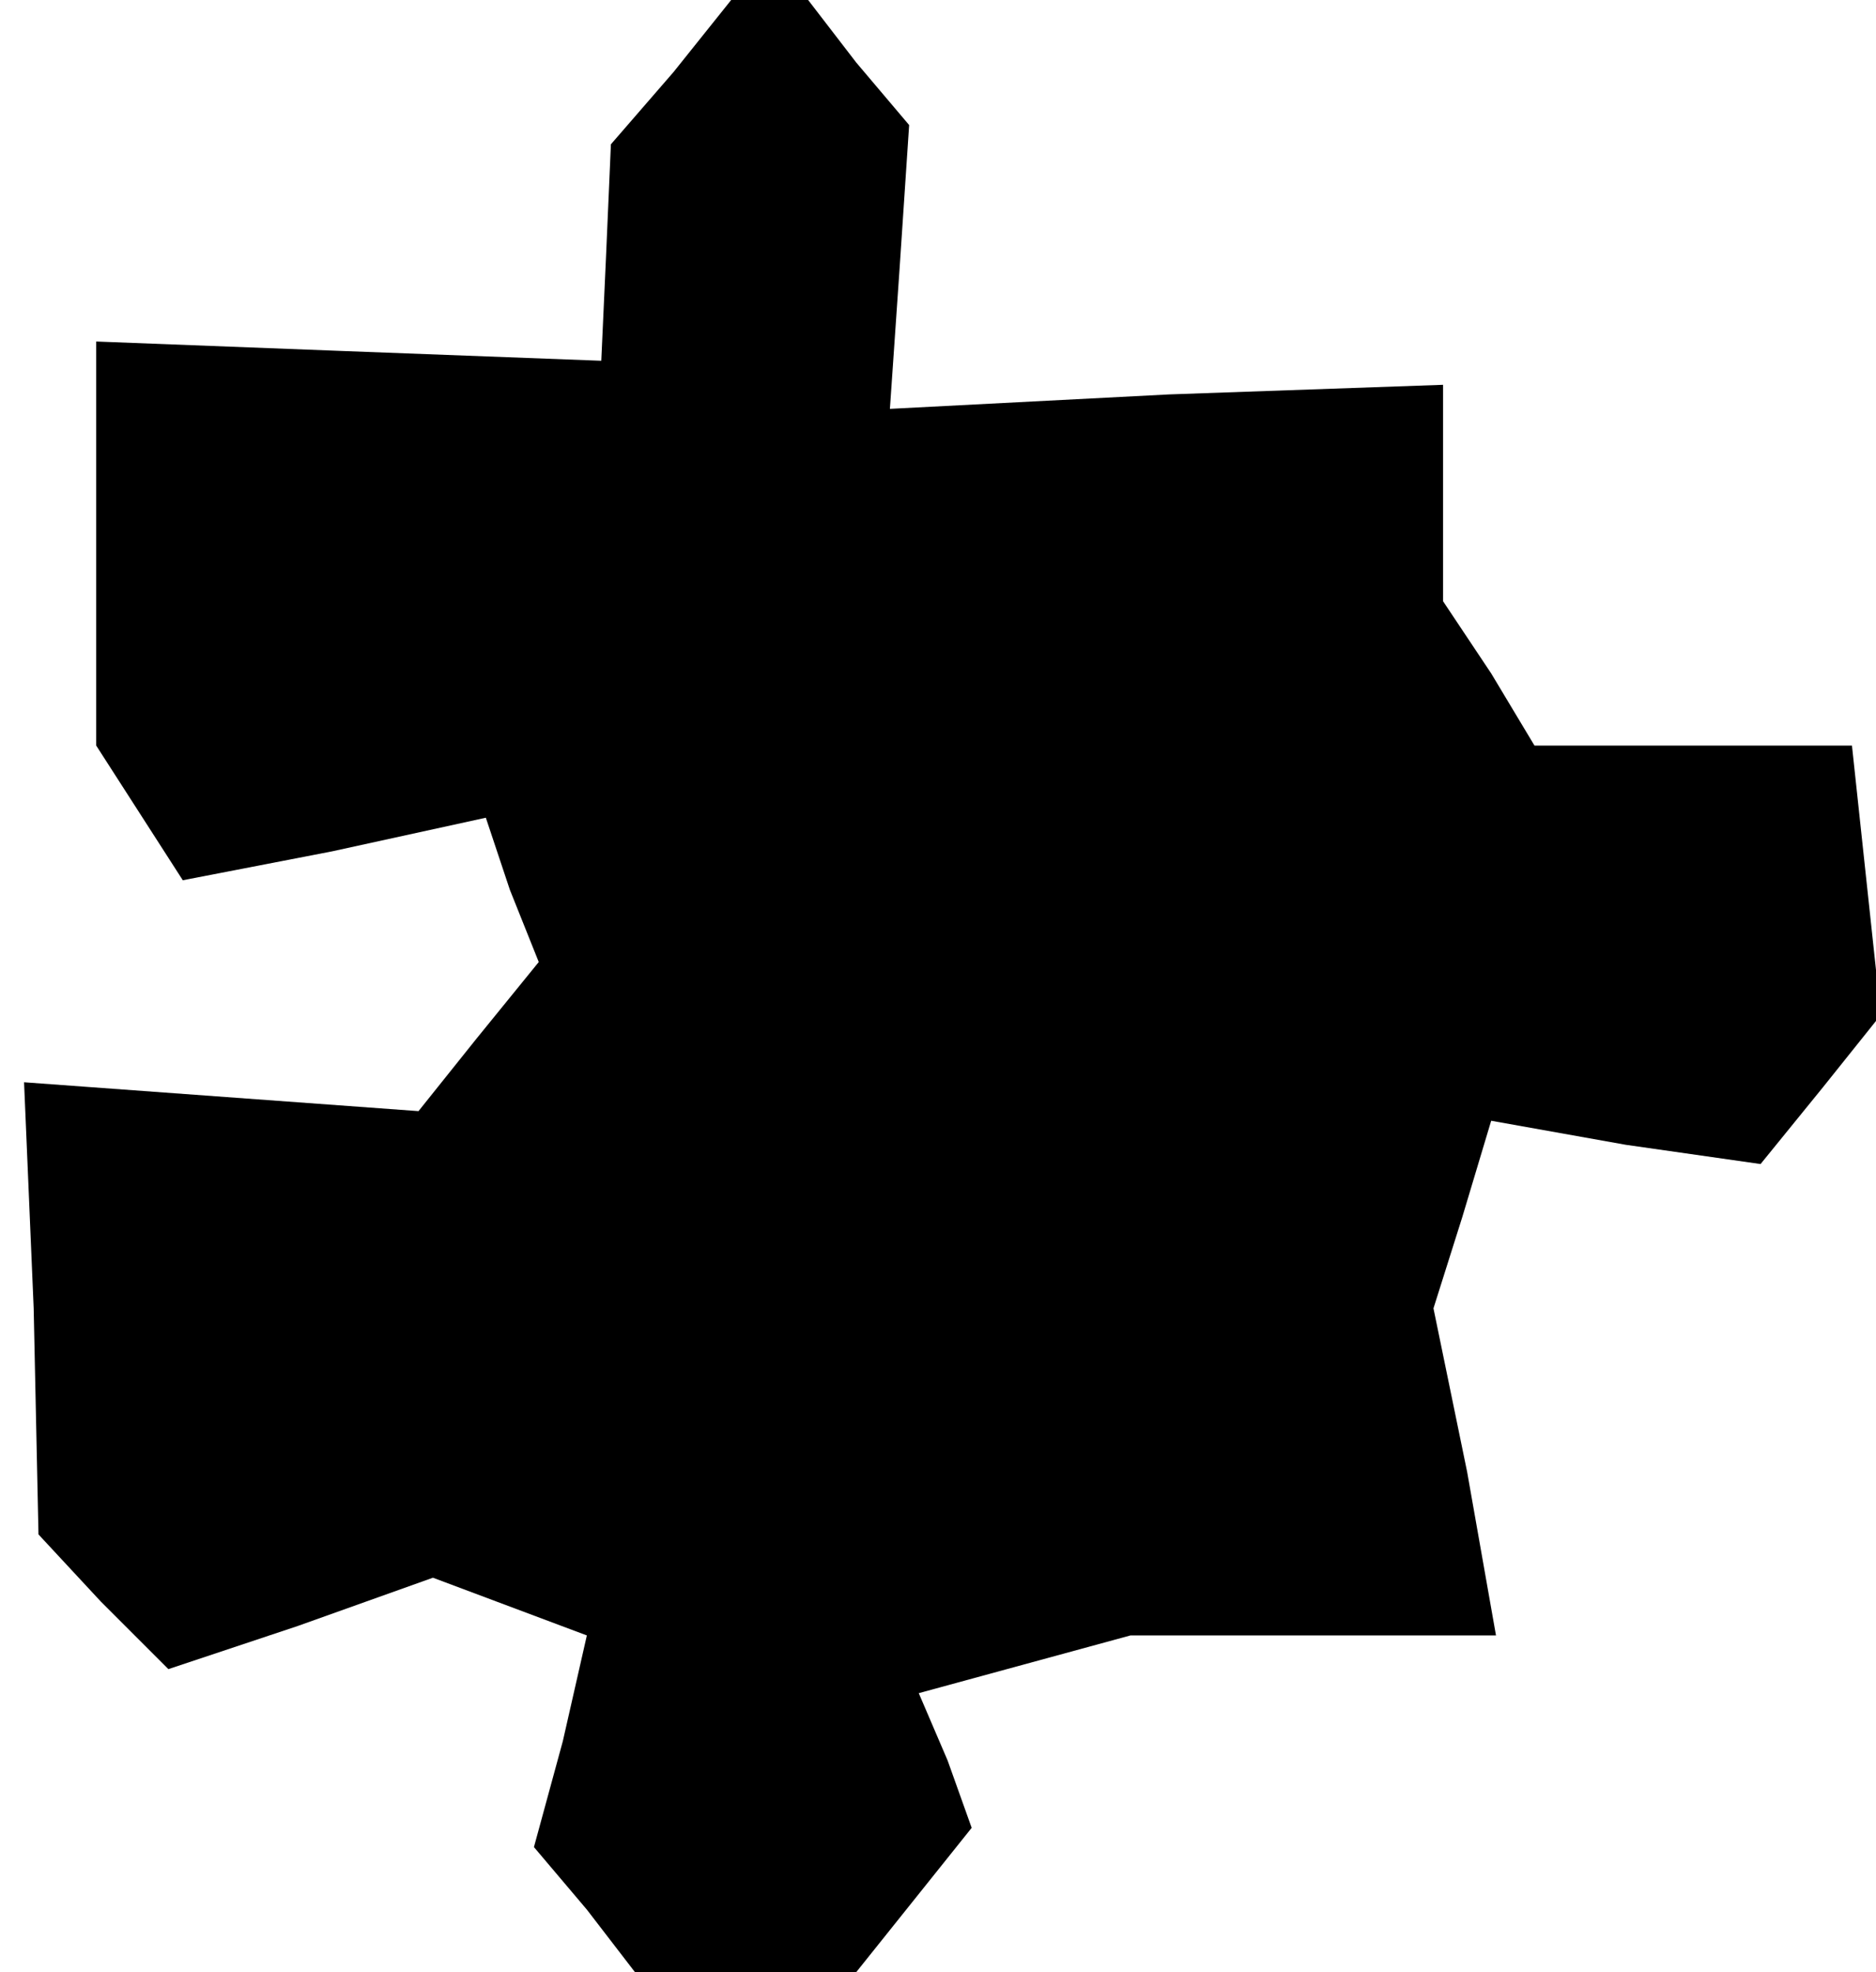 <?xml version="1.0" standalone="no"?>
<!DOCTYPE svg PUBLIC "-//W3C//DTD SVG 20010904//EN"
 "http://www.w3.org/TR/2001/REC-SVG-20010904/DTD/svg10.dtd">
<svg version="1.0" xmlns="http://www.w3.org/2000/svg"
 width="39pt" height="41pt" viewBox="0 0 39 41"
 preserveAspectRatio="xMidYMid meet">
<g transform="translate(0,41) scale(0.1,-0.1)"
fill="#000000" stroke="none">
<path d="M140 395 l-13 -15 -1 -23 -1 -22 -53 2 -52 2 0 -42 0 -42 9 -14 9
-14 31 6 32 7 5 -15 6 -15 -13 -16 -12 -15 -41 3 -41 3 2 -47 1 -47 13 -14 14
-14 27 9 28 10 16 -6 16 -6 -5 -22 -6 -22 11 -13 10 -13 23 0 23 0 12 15 12
15 -5 14 -6 14 22 6 22 6 38 0 38 0 -6 34 -7 34 6 19 6 20 28 -5 28 -4 13 16
12 15 -3 28 -3 28 -33 0 -33 0 -9 15 -10 15 0 23 0 22 -57 -2 -58 -3 2 29 2
30 -11 13 -10 13 -8 0 -8 0 -12 -15z"/>
</g>
</svg>
